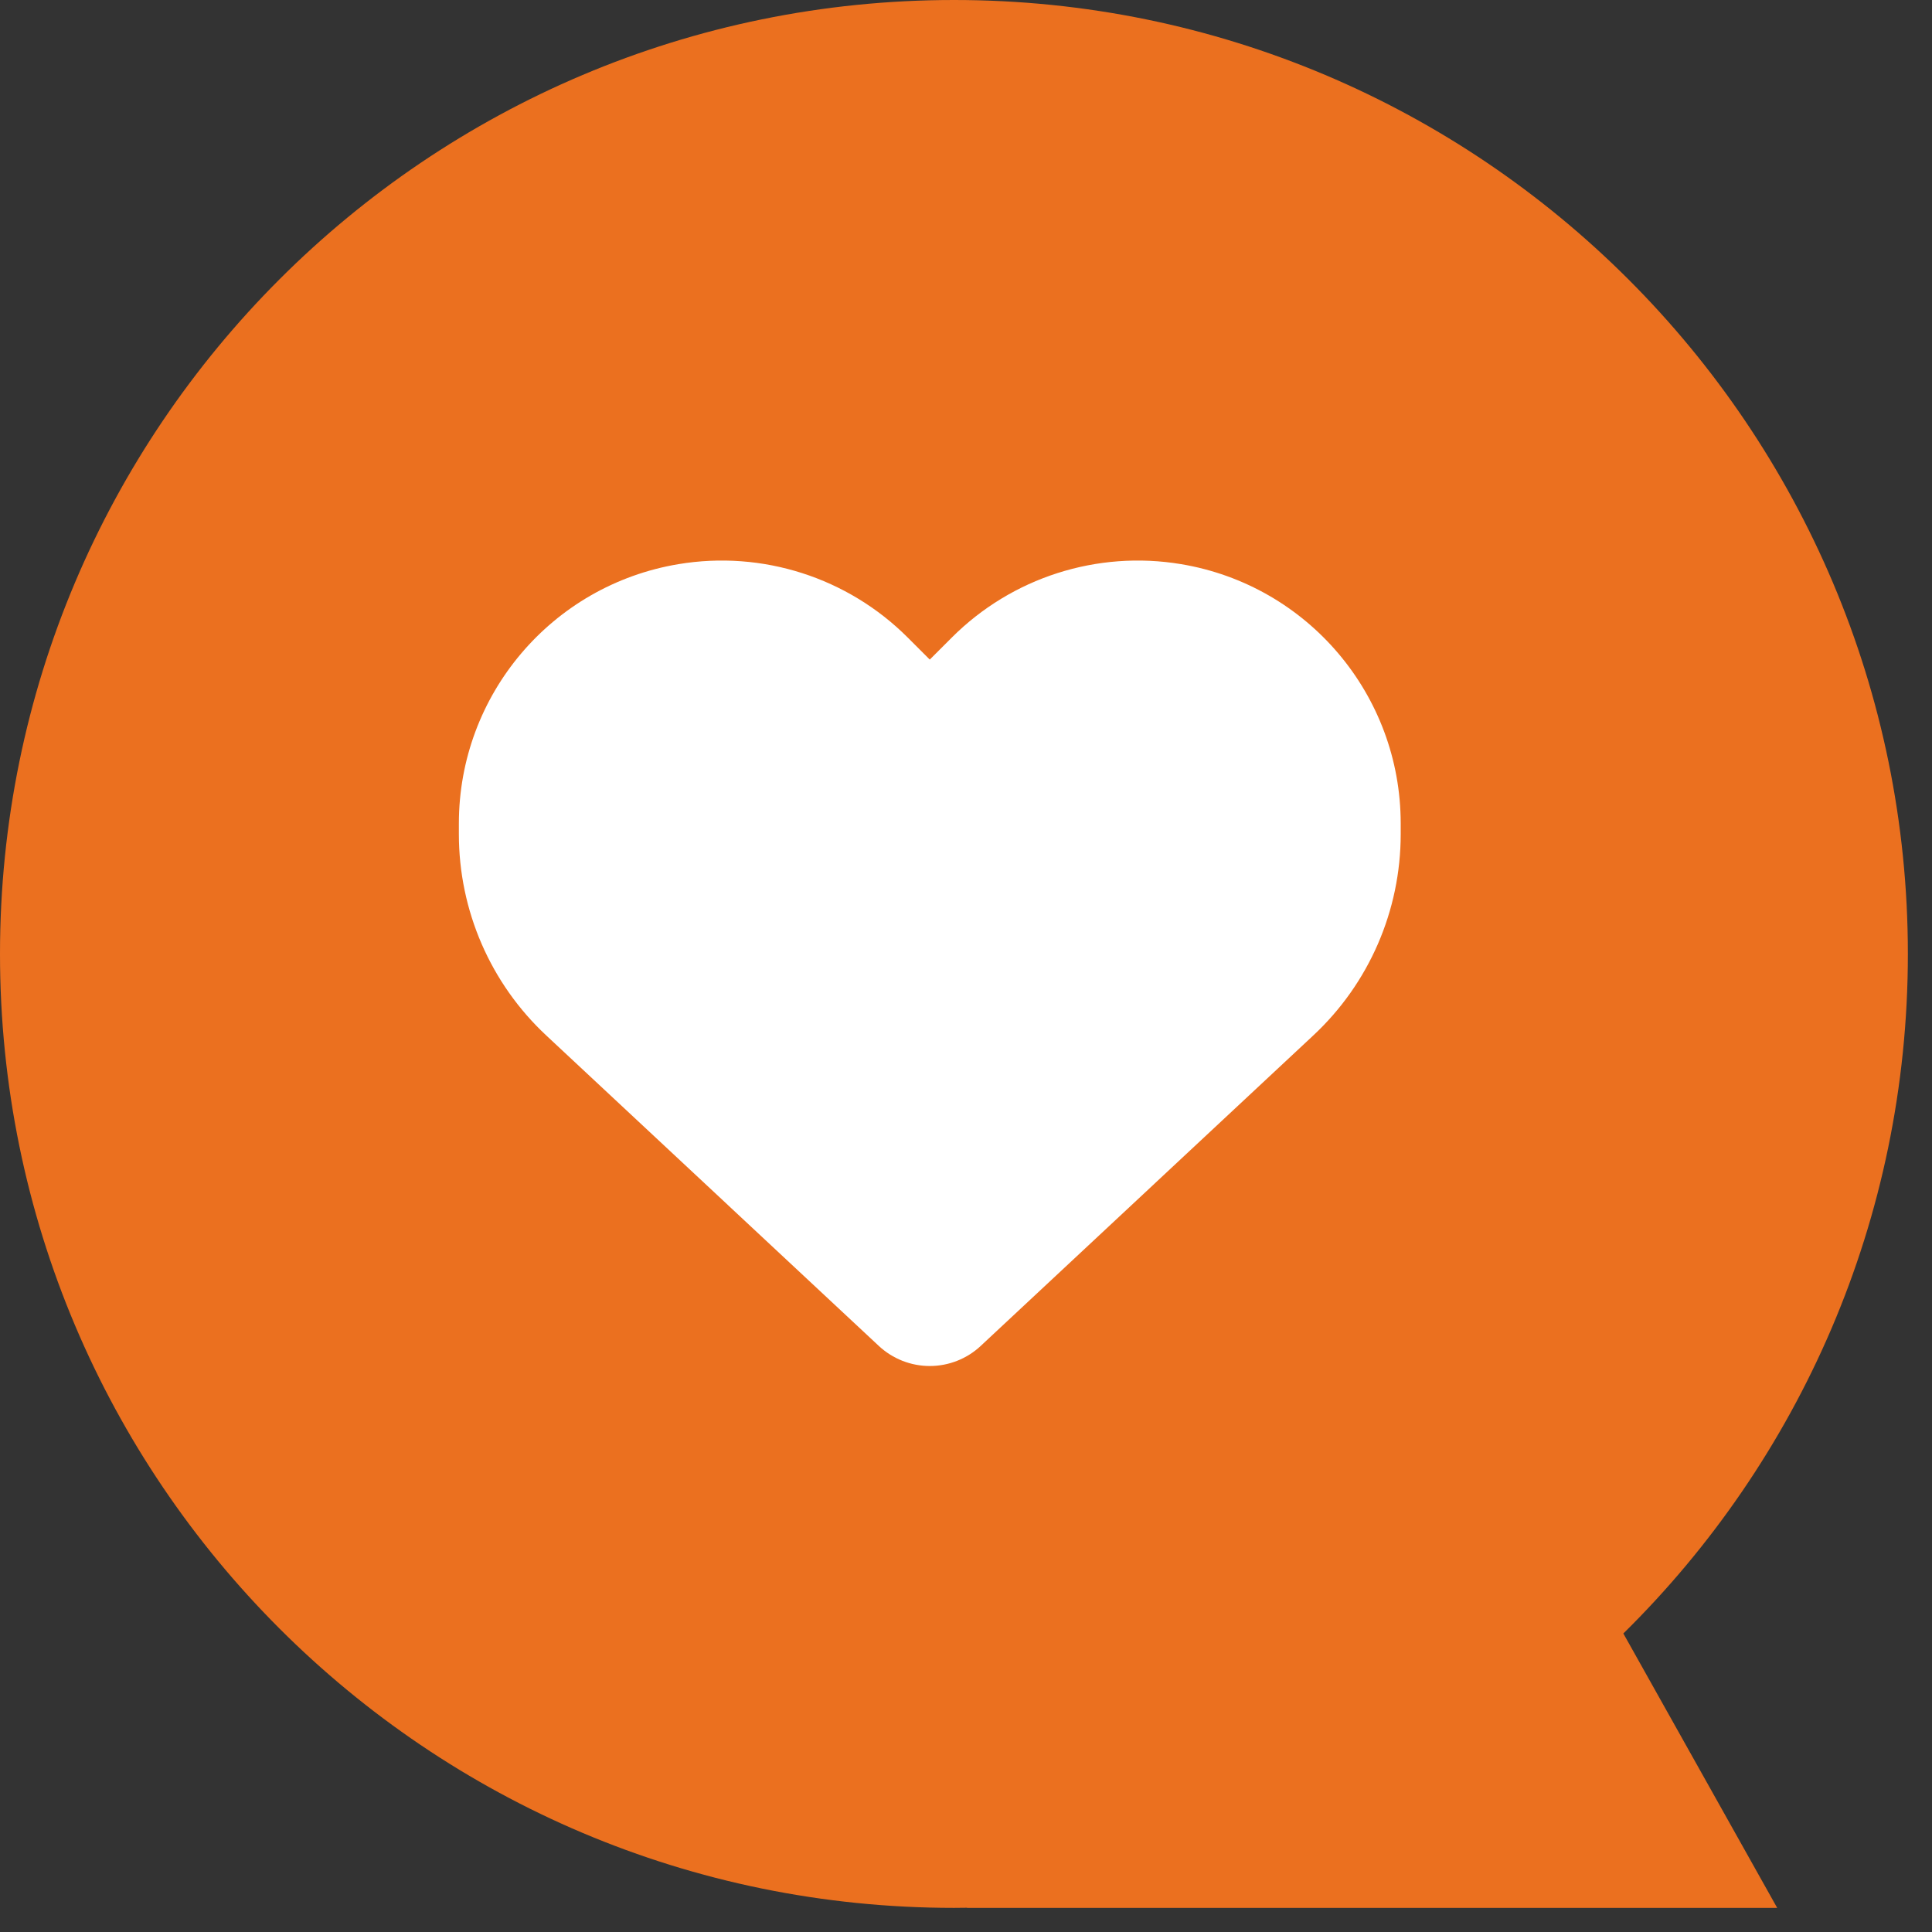 <svg width="45" height="45" viewBox="0 0 45 45" fill="none" xmlns="http://www.w3.org/2000/svg">
<rect x="0" y="0" width="45" height="45" fill="#333333" stroke="none"/>
<path fill-rule="evenodd" clip-rule="evenodd" d="M37.811 38.047C41.902 34.018 44.438 28.414 44.438 22.219C44.438 9.948 34.49 0 22.219 0C9.948 0 0 9.948 0 22.219C0 34.49 9.948 44.438 22.219 44.438C22.321 44.438 22.423 44.437 22.525 44.435L22.523 44.438H41.394L37.811 38.047Z" fill="#EB701F"/>
<g clip-path="url(#clip0_170_1779)">
<path d="M12.727 24.121L20.469 31.349C20.791 31.649 21.215 31.817 21.656 31.817C22.098 31.817 22.522 31.649 22.843 31.349L30.585 24.121C31.888 22.909 32.625 21.208 32.625 19.43V19.181C32.625 16.186 30.461 13.632 27.509 13.14C25.555 12.814 23.567 13.452 22.17 14.849L21.656 15.363L21.142 14.849C19.745 13.452 17.757 12.814 15.803 13.14C12.851 13.632 10.688 16.186 10.688 19.181V19.43C10.688 21.208 11.425 22.909 12.727 24.121Z" fill="white"/>
</g>
<defs>
<clipPath id="clip0_170_1779">
<rect width="21.938" height="21.938" fill="white" transform="translate(10.688 11.25)"/>
</clipPath>
</defs>
</svg>
